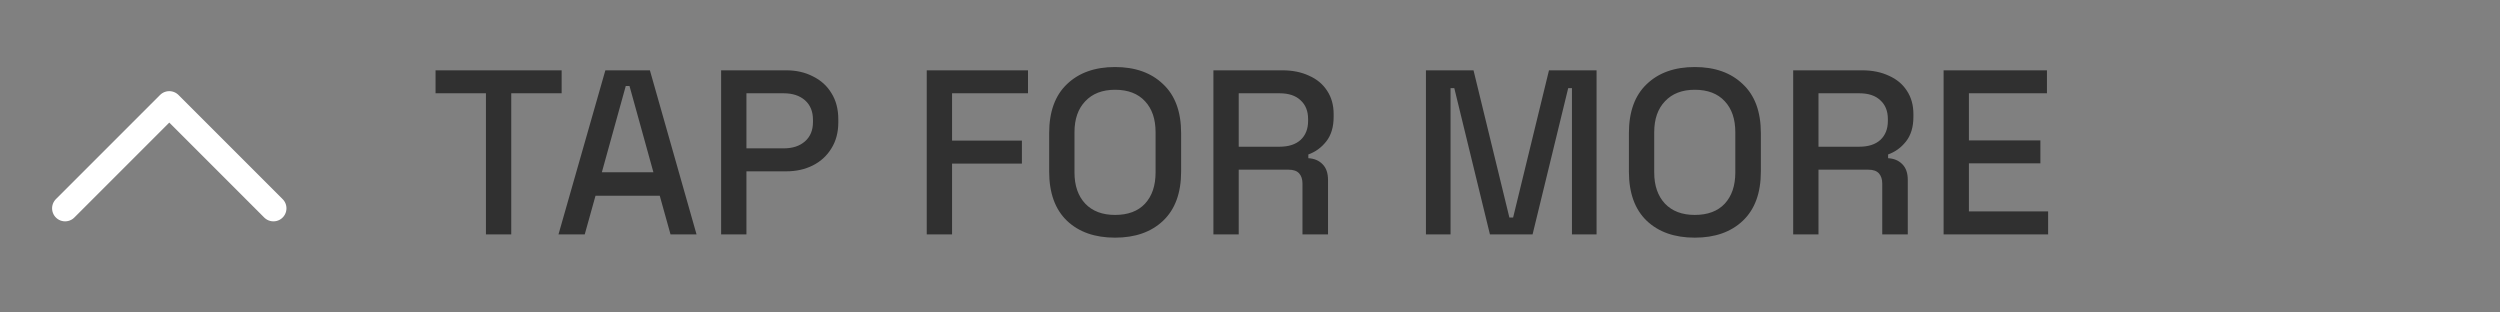 <svg width="96" height="12" viewBox="0 0 96 12" fill="none" xmlns="http://www.w3.org/2000/svg">
<rect x="0" y="0" width="96" height="12" fill="#808080" stroke="none"/>
<g clip-path="url(#clip0_14657_1192)">
<path d="M10.5 8L6.5 4L2.5 8" stroke="white" stroke-linecap="round" stroke-linejoin="round"/>
</g>
<path d="M18.66 9V3.582H16.725V2.7H21.567V3.582H19.632V9H18.66ZM21.446 9L23.246 2.7H24.956L26.747 9H25.748L25.334 7.515H22.868L22.454 9H21.446ZM23.111 6.615H25.091L24.173 3.303H24.029L23.111 6.615ZM27.691 9V2.7H30.192C30.576 2.7 30.919 2.778 31.218 2.934C31.524 3.084 31.762 3.3 31.93 3.582C32.103 3.858 32.191 4.191 32.191 4.581V4.698C32.191 5.088 32.1 5.424 31.921 5.706C31.747 5.988 31.509 6.204 31.209 6.354C30.91 6.504 30.57 6.579 30.192 6.579H28.663V9H27.691ZM28.663 5.697H30.093C30.436 5.697 30.709 5.607 30.913 5.427C31.116 5.247 31.218 5.001 31.218 4.689V4.599C31.218 4.281 31.116 4.032 30.913 3.852C30.709 3.672 30.436 3.582 30.093 3.582H28.663V5.697ZM35.587 9V2.7H39.475V3.582H36.559V5.4H39.241V6.282H36.559V9H35.587ZM42.817 9.126C42.043 9.126 41.428 8.91 40.972 8.478C40.516 8.04 40.288 7.41 40.288 6.588V5.112C40.288 4.29 40.516 3.663 40.972 3.231C41.428 2.793 42.043 2.574 42.817 2.574C43.591 2.574 44.206 2.793 44.662 3.231C45.124 3.663 45.355 4.29 45.355 5.112V6.588C45.355 7.41 45.124 8.04 44.662 8.478C44.206 8.91 43.591 9.126 42.817 9.126ZM42.817 8.253C43.315 8.253 43.699 8.109 43.969 7.821C44.239 7.527 44.374 7.128 44.374 6.624V5.076C44.374 4.572 44.239 4.176 43.969 3.888C43.699 3.594 43.315 3.447 42.817 3.447C42.331 3.447 41.95 3.594 41.674 3.888C41.398 4.176 41.26 4.572 41.26 5.076V6.624C41.26 7.128 41.398 7.527 41.674 7.821C41.95 8.109 42.331 8.253 42.817 8.253ZM46.595 9V2.7H49.241C49.631 2.7 49.973 2.769 50.267 2.907C50.567 3.039 50.798 3.231 50.96 3.483C51.128 3.735 51.212 4.035 51.212 4.383V4.482C51.212 4.878 51.116 5.196 50.924 5.436C50.738 5.67 50.51 5.835 50.24 5.931V6.075C50.468 6.087 50.651 6.165 50.789 6.309C50.927 6.447 50.996 6.648 50.996 6.912V9H50.015V7.047C50.015 6.885 49.973 6.756 49.889 6.66C49.805 6.564 49.67 6.516 49.484 6.516H47.567V9H46.595ZM47.567 5.634H49.133C49.481 5.634 49.751 5.547 49.943 5.373C50.135 5.193 50.231 4.95 50.231 4.644V4.572C50.231 4.266 50.135 4.026 49.943 3.852C49.757 3.672 49.487 3.582 49.133 3.582H47.567V5.634ZM54.756 9V2.7H56.583L57.96 8.352H58.104L59.481 2.7H61.308V9H60.363V3.384H60.219L58.851 9H57.213L55.845 3.384H55.701V9H54.756ZM65.079 9.126C64.305 9.126 63.69 8.91 63.234 8.478C62.778 8.04 62.55 7.41 62.55 6.588V5.112C62.55 4.29 62.778 3.663 63.234 3.231C63.69 2.793 64.305 2.574 65.079 2.574C65.853 2.574 66.468 2.793 66.924 3.231C67.386 3.663 67.617 4.29 67.617 5.112V6.588C67.617 7.41 67.386 8.04 66.924 8.478C66.468 8.91 65.853 9.126 65.079 9.126ZM65.079 8.253C65.577 8.253 65.961 8.109 66.231 7.821C66.501 7.527 66.636 7.128 66.636 6.624V5.076C66.636 4.572 66.501 4.176 66.231 3.888C65.961 3.594 65.577 3.447 65.079 3.447C64.593 3.447 64.212 3.594 63.936 3.888C63.66 4.176 63.522 4.572 63.522 5.076V6.624C63.522 7.128 63.66 7.527 63.936 7.821C64.212 8.109 64.593 8.253 65.079 8.253ZM68.858 9V2.7H71.504C71.894 2.7 72.236 2.769 72.53 2.907C72.83 3.039 73.061 3.231 73.223 3.483C73.391 3.735 73.475 4.035 73.475 4.383V4.482C73.475 4.878 73.379 5.196 73.187 5.436C73.001 5.67 72.773 5.835 72.503 5.931V6.075C72.731 6.087 72.914 6.165 73.052 6.309C73.19 6.447 73.259 6.648 73.259 6.912V9H72.278V7.047C72.278 6.885 72.236 6.756 72.152 6.66C72.068 6.564 71.933 6.516 71.747 6.516H69.83V9H68.858ZM69.83 5.634H71.396C71.744 5.634 72.014 5.547 72.206 5.373C72.398 5.193 72.494 4.95 72.494 4.644V4.572C72.494 4.266 72.398 4.026 72.206 3.852C72.02 3.672 71.75 3.582 71.396 3.582H69.83V5.634ZM74.634 9V2.7H78.603V3.582H75.606V5.391H78.351V6.273H75.606V8.118H78.648V9H74.634Z" fill="#303030"/>
<defs>
<clipPath id="clip0_14657_1192">
<rect width="12" height="12" fill="white" transform="translate(12.5 12) rotate(-180)"/>
</clipPath>
</defs>
</svg>
